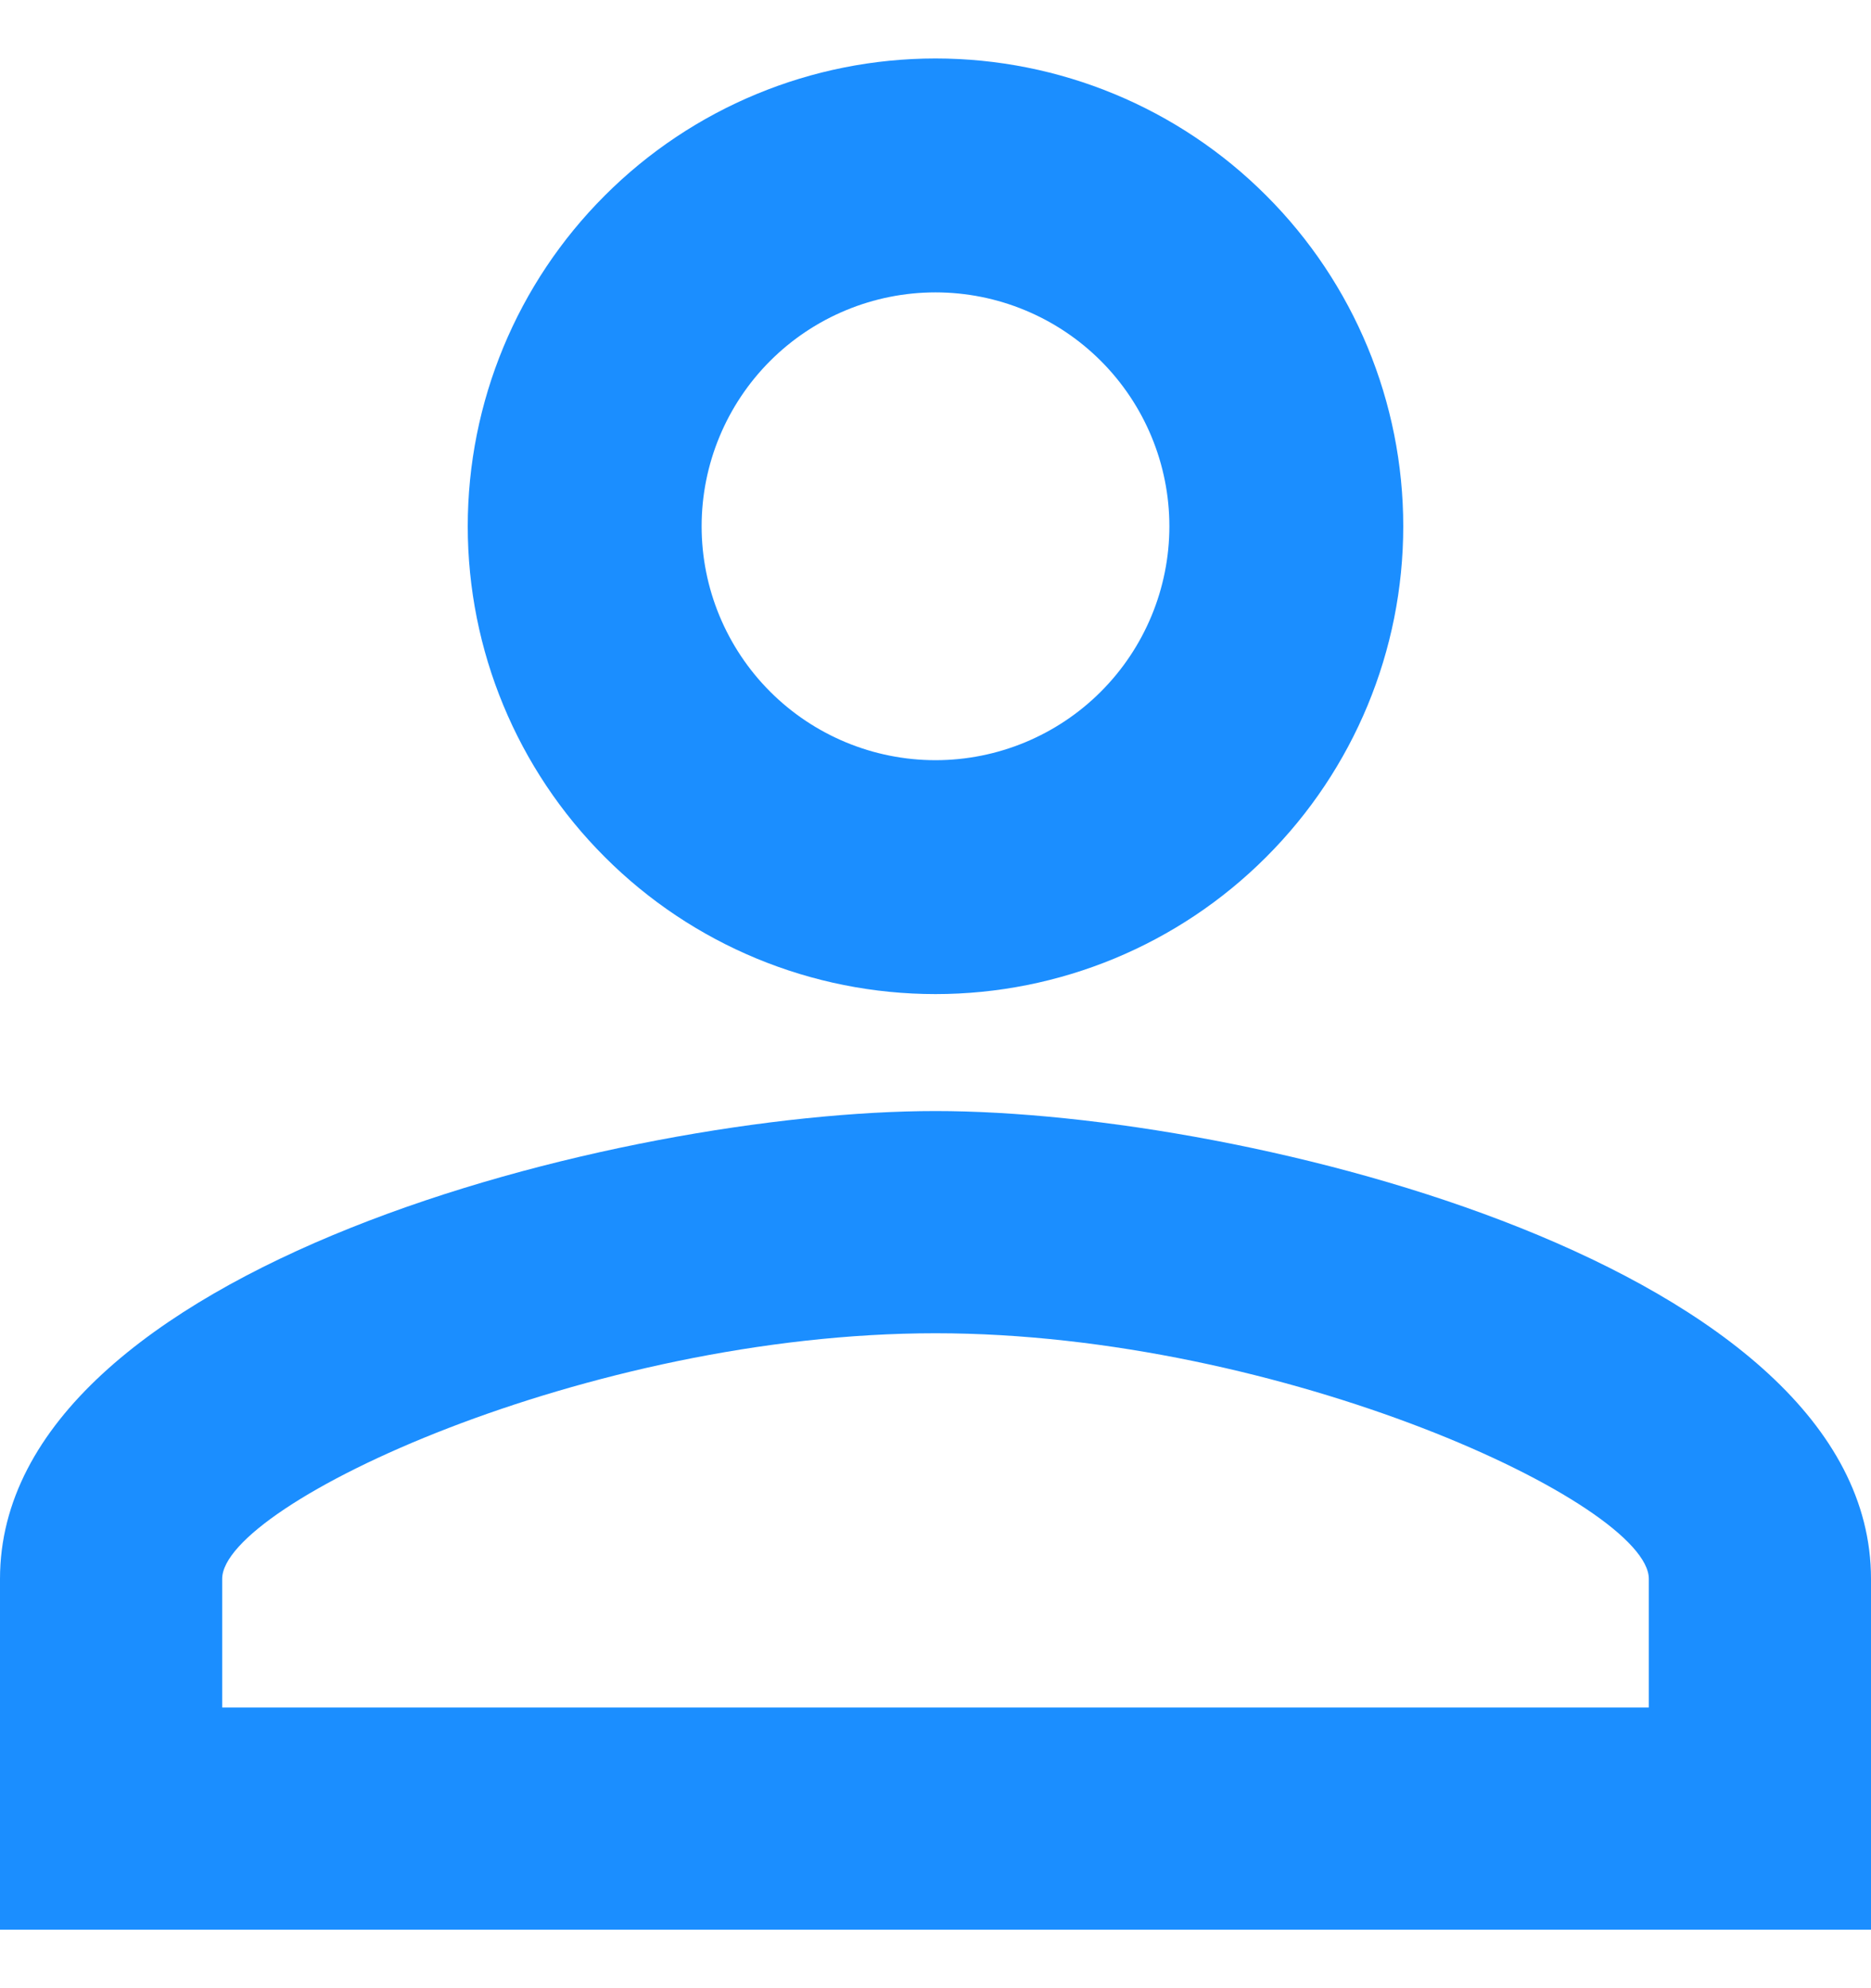 <svg width="16" height="17" viewBox="0 0 16 17" fill="none" xmlns="http://www.w3.org/2000/svg">
<path d="M8 0.5C9.061 0.5 10.078 0.921 10.828 1.672C11.579 2.422 12 3.439 12 4.5C12 5.561 11.579 6.578 10.828 7.328C10.078 8.079 9.061 8.5 8 8.5C6.939 8.5 5.922 8.079 5.172 7.328C4.421 6.578 4 5.561 4 4.5C4 3.439 4.421 2.422 5.172 1.672C5.922 0.921 6.939 0.5 8 0.5ZM8 2.5C7.47 2.5 6.961 2.711 6.586 3.086C6.211 3.461 6 3.97 6 4.5C6 5.03 6.211 5.539 6.586 5.914C6.961 6.289 7.47 6.5 8 6.5C8.53 6.5 9.039 6.289 9.414 5.914C9.789 5.539 10 5.03 10 4.5C10 3.97 9.789 3.461 9.414 3.086C9.039 2.711 8.53 2.5 8 2.5ZM8 9.5C10.67 9.5 16 10.83 16 13.5V16.5H0V13.5C0 10.83 5.33 9.5 8 9.5ZM8 11.4C5.03 11.4 1.9 12.86 1.9 13.5V14.6H14.1V13.5C14.1 12.86 10.97 11.4 8 11.4Z" fill="#1B8EFF"/>
</svg>
